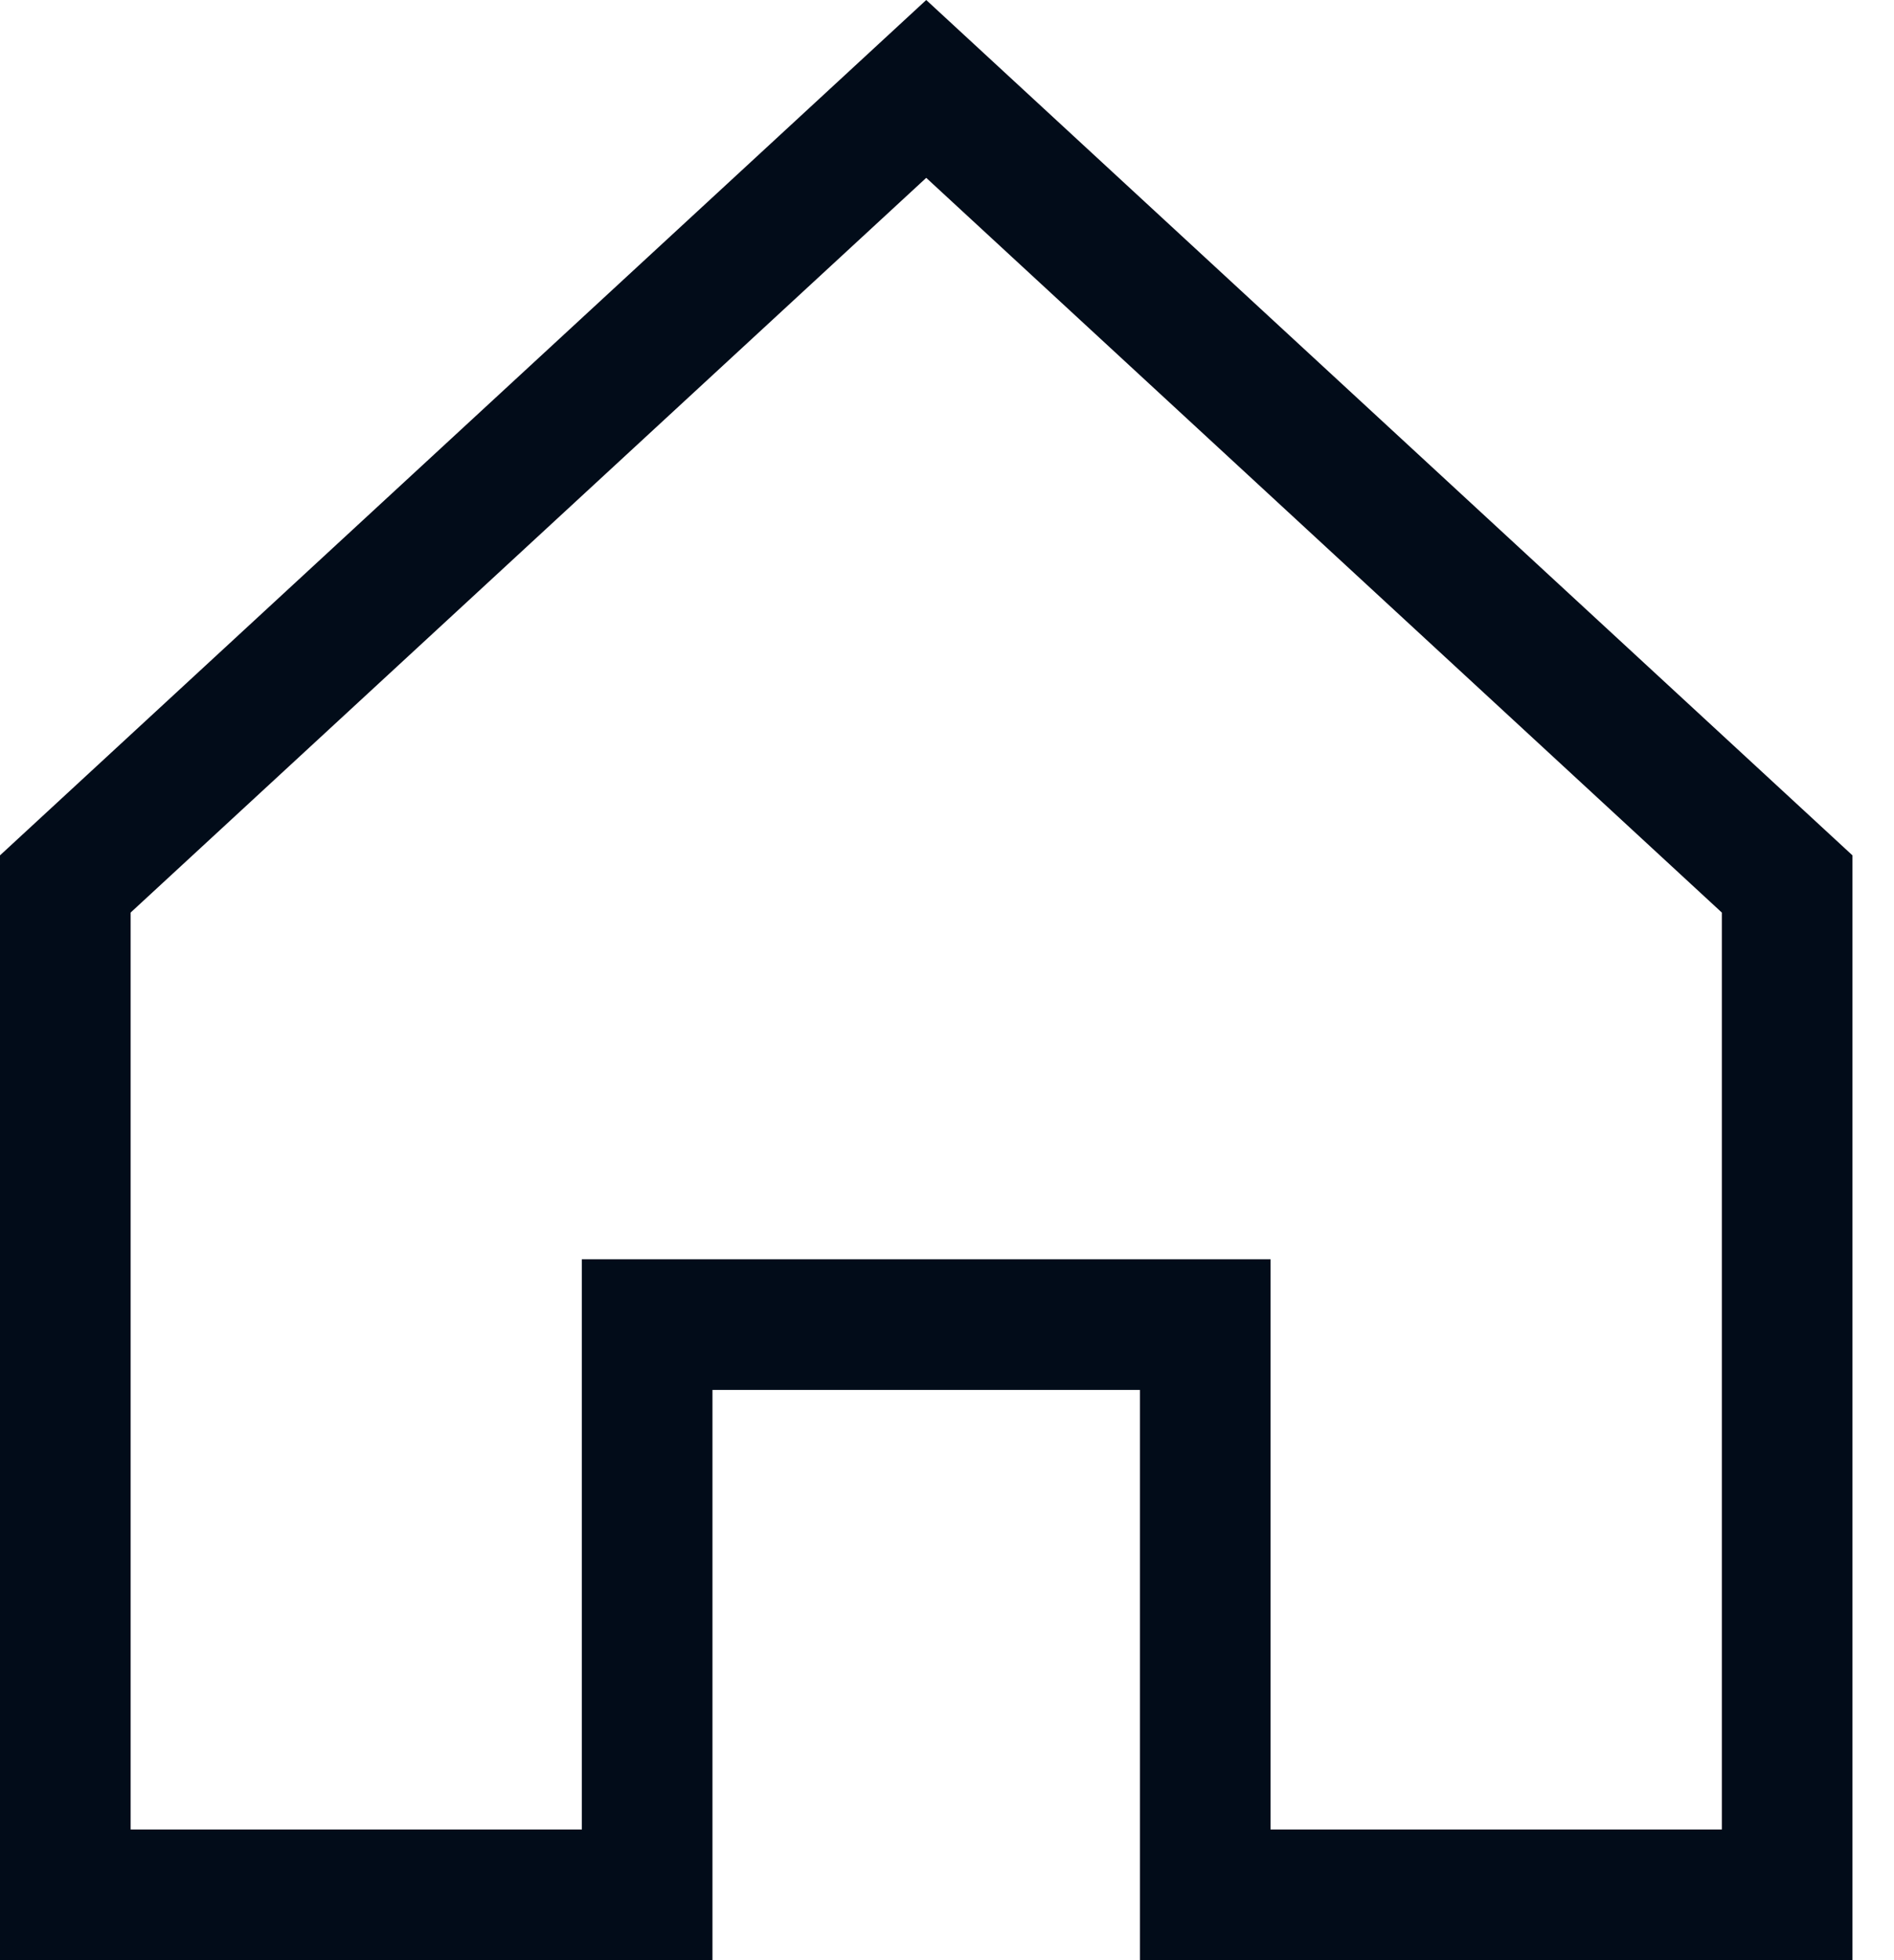 <svg width="29" height="30" viewBox="0 0 29 30" fill="none" xmlns="http://www.w3.org/2000/svg">
<path d="M10.909 20.273H9.909V21.273V29H1V13.529L14.182 1.361L27.364 13.529V29H18.454V21.273V20.273H17.454H10.909Z" stroke="#020C19" stroke-width="2"/>
</svg>
